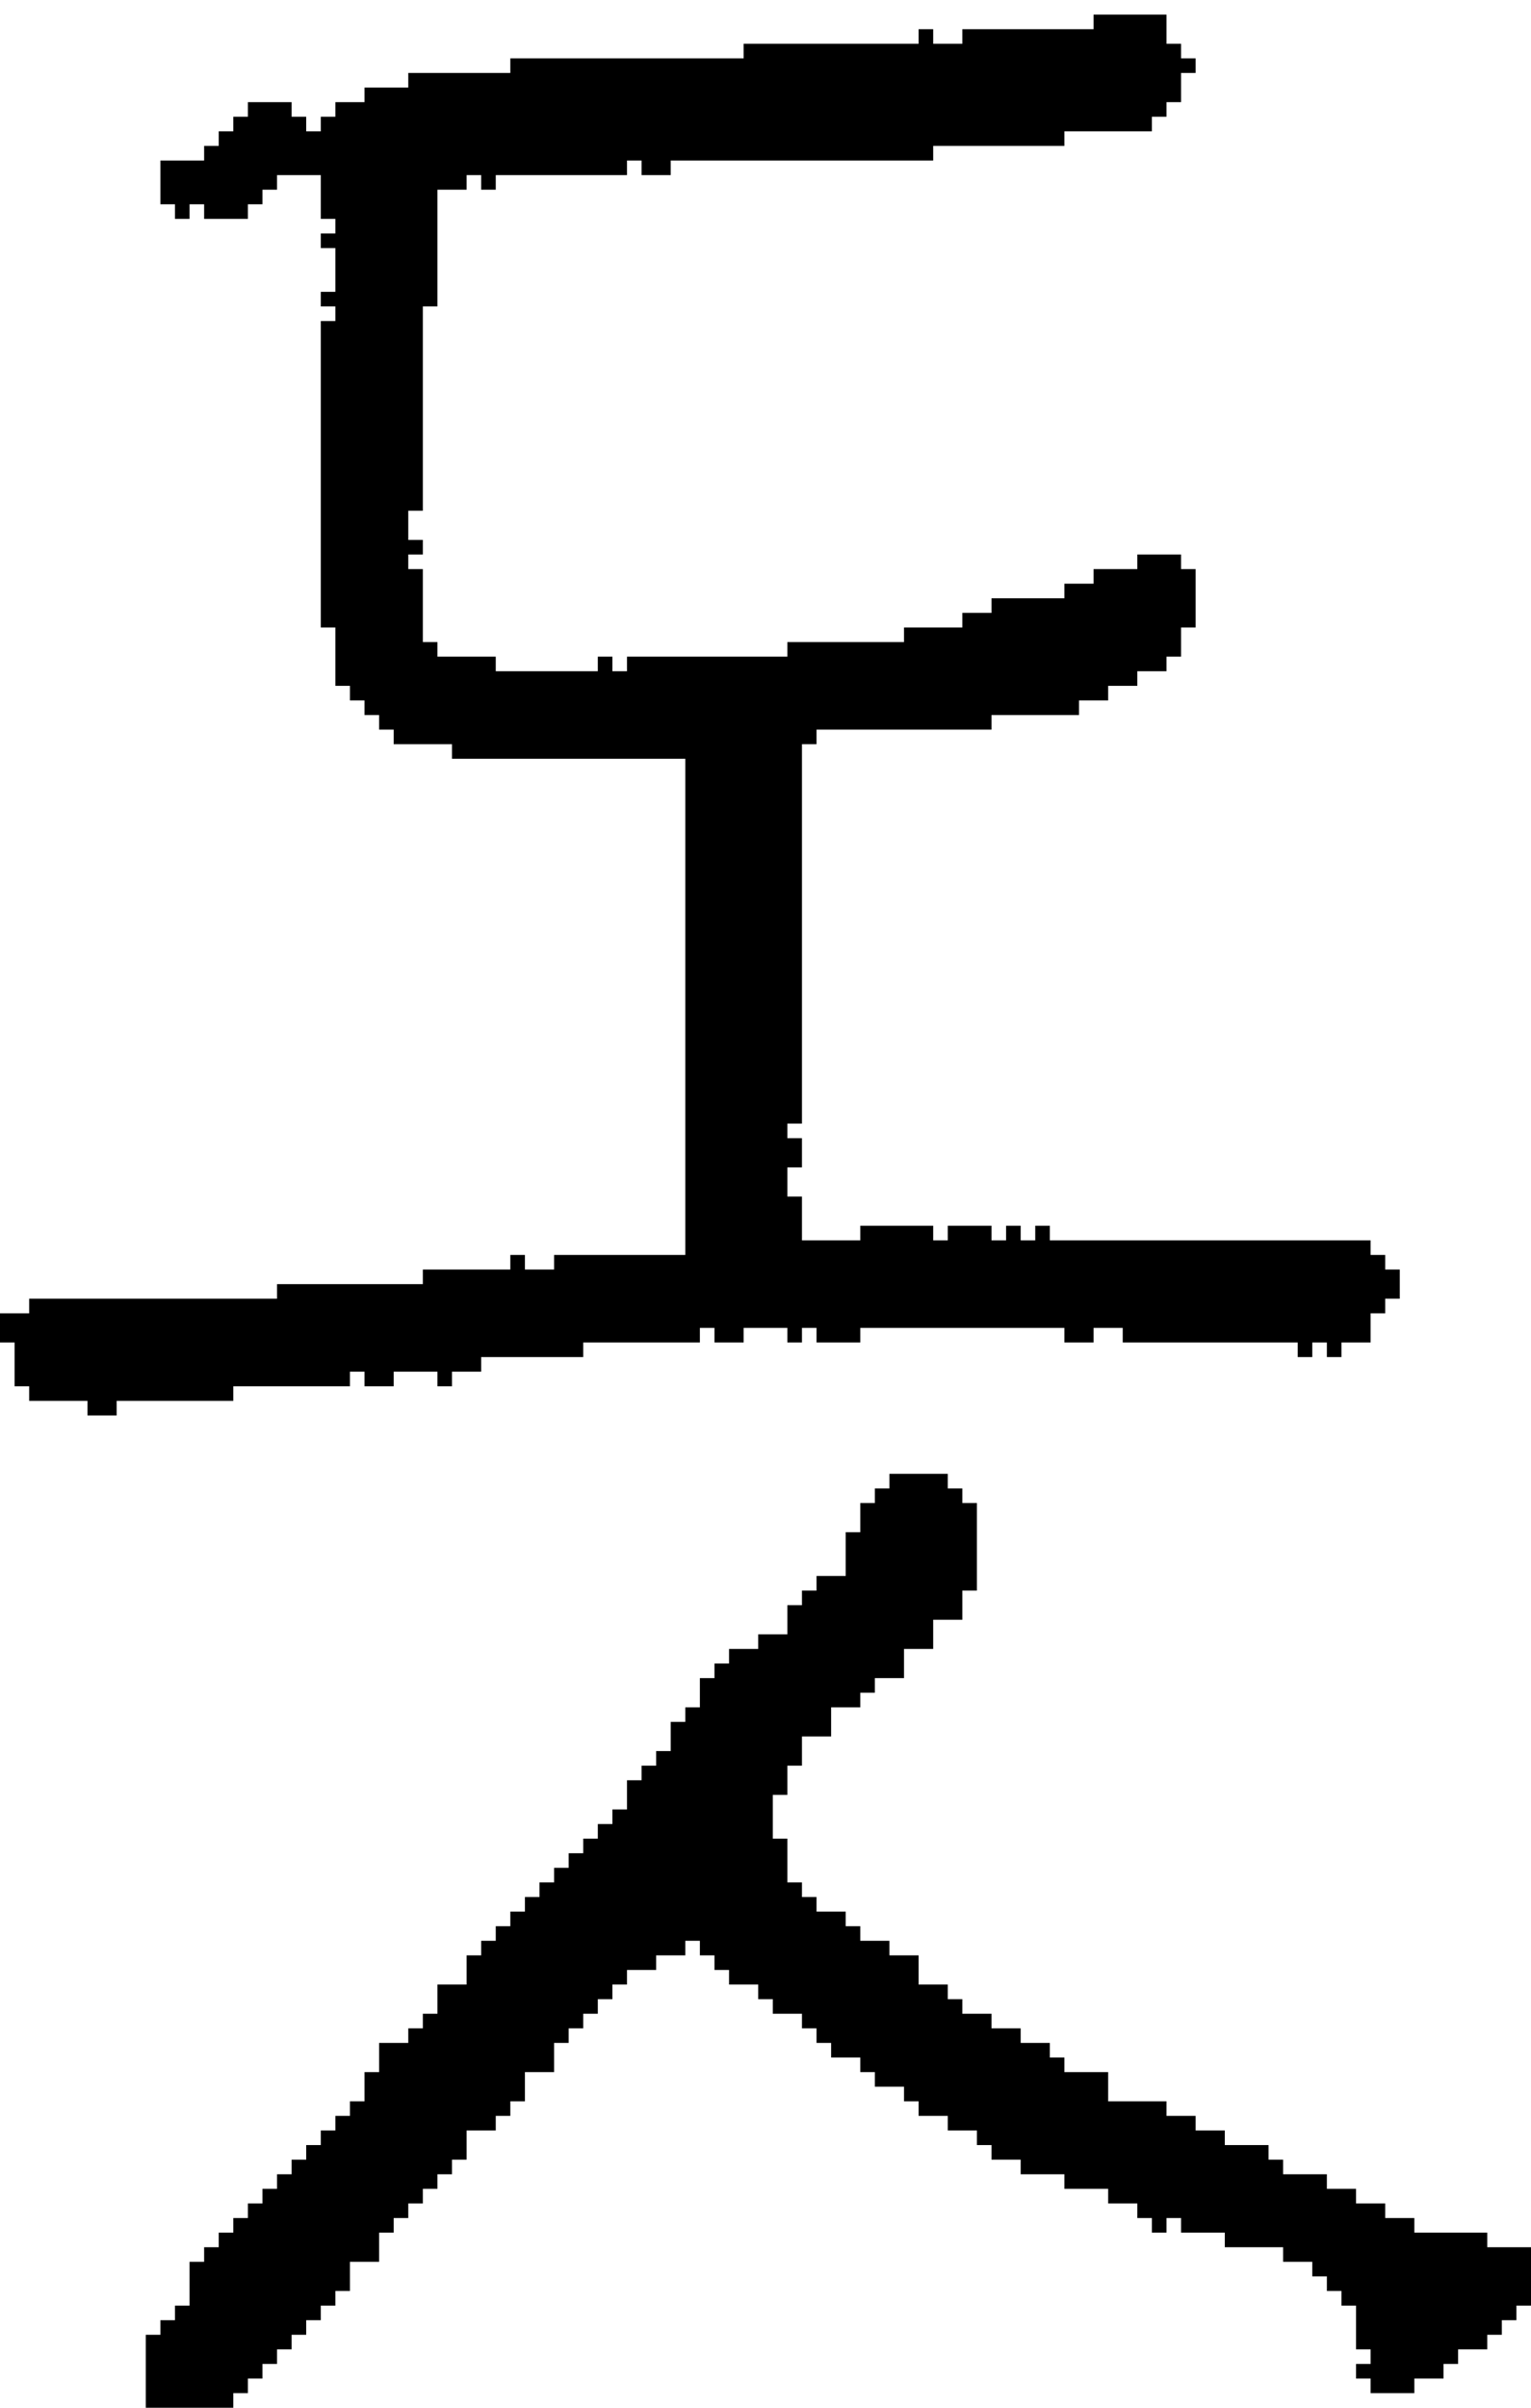 <?xml version="1.0" encoding="UTF-8" standalone="no"?>
<!DOCTYPE svg PUBLIC "-//W3C//DTD SVG 1.1//EN" 
  "http://www.w3.org/Graphics/SVG/1.1/DTD/svg11.dtd">
<svg width="105" height="165"
     xmlns="http://www.w3.org/2000/svg" version="1.1">
 <path d="  M 19,88  L 19,89  L 2,89  L 2,90  L 0,90  L 0,92  L 1,92  L 1,95  L 2,95  L 2,96  L 6,96  L 6,97  L 8,97  L 8,96  L 16,96  L 16,95  L 24,95  L 24,94  L 25,94  L 25,95  L 27,95  L 27,94  L 30,94  L 30,95  L 31,95  L 31,94  L 33,94  L 33,93  L 40,93  L 40,92  L 48,92  L 48,91  L 49,91  L 49,92  L 51,92  L 51,91  L 54,91  L 54,92  L 55,92  L 55,91  L 56,91  L 56,92  L 59,92  L 59,91  L 73,91  L 73,92  L 75,92  L 75,91  L 77,91  L 77,92  L 89,92  L 89,93  L 90,93  L 90,92  L 91,92  L 91,93  L 92,93  L 92,92  L 94,92  L 94,90  L 95,90  L 95,89  L 96,89  L 96,87  L 95,87  L 95,86  L 94,86  L 94,85  L 72,85  L 72,84  L 71,84  L 71,85  L 70,85  L 70,84  L 69,84  L 69,85  L 68,85  L 68,84  L 65,84  L 65,85  L 64,85  L 64,84  L 59,84  L 59,85  L 55,85  L 55,82  L 54,82  L 54,80  L 55,80  L 55,78  L 54,78  L 54,77  L 55,77  L 55,51  L 56,51  L 56,50  L 68,50  L 68,49  L 74,49  L 74,48  L 76,48  L 76,47  L 78,47  L 78,46  L 80,46  L 80,45  L 81,45  L 81,43  L 82,43  L 82,39  L 81,39  L 81,38  L 78,38  L 78,39  L 75,39  L 75,40  L 73,40  L 73,41  L 68,41  L 68,42  L 66,42  L 66,43  L 62,43  L 62,44  L 54,44  L 54,45  L 43,45  L 43,46  L 42,46  L 42,45  L 41,45  L 41,46  L 34,46  L 34,45  L 30,45  L 30,44  L 29,44  L 29,39  L 28,39  L 28,38  L 29,38  L 29,37  L 28,37  L 28,35  L 29,35  L 29,21  L 30,21  L 30,13  L 32,13  L 32,12  L 33,12  L 33,13  L 34,13  L 34,12  L 43,12  L 43,11  L 44,11  L 44,12  L 46,12  L 46,11  L 64,11  L 64,10  L 73,10  L 73,9  L 79,9  L 79,8  L 80,8  L 80,7  L 81,7  L 81,5  L 82,5  L 82,4  L 81,4  L 81,3  L 80,3  L 80,1  L 75,1  L 75,2  L 66,2  L 66,3  L 64,3  L 64,2  L 63,2  L 63,3  L 51,3  L 51,4  L 35,4  L 35,5  L 28,5  L 28,6  L 25,6  L 25,7  L 23,7  L 23,8  L 22,8  L 22,9  L 21,9  L 21,8  L 20,8  L 20,7  L 17,7  L 17,8  L 16,8  L 16,9  L 15,9  L 15,10  L 14,10  L 14,11  L 11,11  L 11,14  L 12,14  L 12,15  L 13,15  L 13,14  L 14,14  L 14,15  L 17,15  L 17,14  L 18,14  L 18,13  L 19,13  L 19,12  L 22,12  L 22,15  L 23,15  L 23,16  L 22,16  L 22,17  L 23,17  L 23,20  L 22,20  L 22,21  L 23,21  L 23,22  L 22,22  L 22,43  L 23,43  L 23,47  L 24,47  L 24,48  L 25,48  L 25,49  L 26,49  L 26,50  L 27,50  L 27,51  L 31,51  L 31,52  L 47,52  L 47,86  L 38,86  L 38,87  L 36,87  L 36,86  L 35,86  L 35,87  L 29,87  L 29,88  Z  " style="fill:rgb(0, 0, 0); fill-opacity:1.000; stroke:none;" />
 <path d="  M 29,138  L 29,139  L 28,139  L 28,140  L 26,140  L 26,142  L 25,142  L 25,144  L 24,144  L 24,145  L 23,145  L 23,146  L 22,146  L 22,147  L 21,147  L 21,148  L 20,148  L 20,149  L 19,149  L 19,150  L 18,150  L 18,151  L 17,151  L 17,152  L 16,152  L 16,153  L 15,153  L 15,154  L 14,154  L 14,155  L 13,155  L 13,158  L 12,158  L 12,159  L 11,159  L 11,160  L 10,160  L 10,165  L 16,165  L 16,164  L 17,164  L 17,163  L 18,163  L 18,162  L 19,162  L 19,161  L 20,161  L 20,160  L 21,160  L 21,159  L 22,159  L 22,158  L 23,158  L 23,157  L 24,157  L 24,155  L 26,155  L 26,153  L 27,153  L 27,152  L 28,152  L 28,151  L 29,151  L 29,150  L 30,150  L 30,149  L 31,149  L 31,148  L 32,148  L 32,146  L 34,146  L 34,145  L 35,145  L 35,144  L 36,144  L 36,142  L 38,142  L 38,140  L 39,140  L 39,139  L 40,139  L 40,138  L 41,138  L 41,137  L 42,137  L 42,136  L 43,136  L 43,135  L 45,135  L 45,134  L 47,134  L 47,133  L 48,133  L 48,134  L 49,134  L 49,135  L 50,135  L 50,136  L 52,136  L 52,137  L 53,137  L 53,138  L 55,138  L 55,139  L 56,139  L 56,140  L 57,140  L 57,141  L 59,141  L 59,142  L 60,142  L 60,143  L 62,143  L 62,144  L 63,144  L 63,145  L 65,145  L 65,146  L 67,146  L 67,147  L 68,147  L 68,148  L 70,148  L 70,149  L 73,149  L 73,150  L 76,150  L 76,151  L 78,151  L 78,152  L 79,152  L 79,153  L 80,153  L 80,152  L 81,152  L 81,153  L 84,153  L 84,154  L 88,154  L 88,155  L 90,155  L 90,156  L 91,156  L 91,157  L 92,157  L 92,158  L 93,158  L 93,161  L 94,161  L 94,162  L 93,162  L 93,163  L 94,163  L 94,164  L 97,164  L 97,163  L 99,163  L 99,162  L 100,162  L 100,161  L 102,161  L 102,160  L 103,160  L 103,159  L 104,159  L 104,158  L 105,158  L 105,154  L 102,154  L 102,153  L 97,153  L 97,152  L 95,152  L 95,151  L 93,151  L 93,150  L 91,150  L 91,149  L 88,149  L 88,148  L 87,148  L 87,147  L 84,147  L 84,146  L 82,146  L 82,145  L 80,145  L 80,144  L 76,144  L 76,142  L 73,142  L 73,141  L 72,141  L 72,140  L 70,140  L 70,139  L 68,139  L 68,138  L 66,138  L 66,137  L 65,137  L 65,136  L 63,136  L 63,134  L 61,134  L 61,133  L 59,133  L 59,132  L 58,132  L 58,131  L 56,131  L 56,130  L 55,130  L 55,129  L 54,129  L 54,126  L 53,126  L 53,123  L 54,123  L 54,121  L 55,121  L 55,119  L 57,119  L 57,117  L 59,117  L 59,116  L 60,116  L 60,115  L 62,115  L 62,113  L 64,113  L 64,111  L 66,111  L 66,109  L 67,109  L 67,103  L 66,103  L 66,102  L 65,102  L 65,101  L 61,101  L 61,102  L 60,102  L 60,103  L 59,103  L 59,105  L 58,105  L 58,108  L 56,108  L 56,109  L 55,109  L 55,110  L 54,110  L 54,112  L 52,112  L 52,113  L 50,113  L 50,114  L 49,114  L 49,115  L 48,115  L 48,117  L 47,117  L 47,118  L 46,118  L 46,120  L 45,120  L 45,121  L 44,121  L 44,122  L 43,122  L 43,124  L 42,124  L 42,125  L 41,125  L 41,126  L 40,126  L 40,127  L 39,127  L 39,128  L 38,128  L 38,129  L 37,129  L 37,130  L 36,130  L 36,131  L 35,131  L 35,132  L 34,132  L 34,133  L 33,133  L 33,134  L 32,134  L 32,136  L 30,136  L 30,138  Z  " style="fill:rgb(0, 0, 0); fill-opacity:1.000; stroke:none;" />
</svg>
